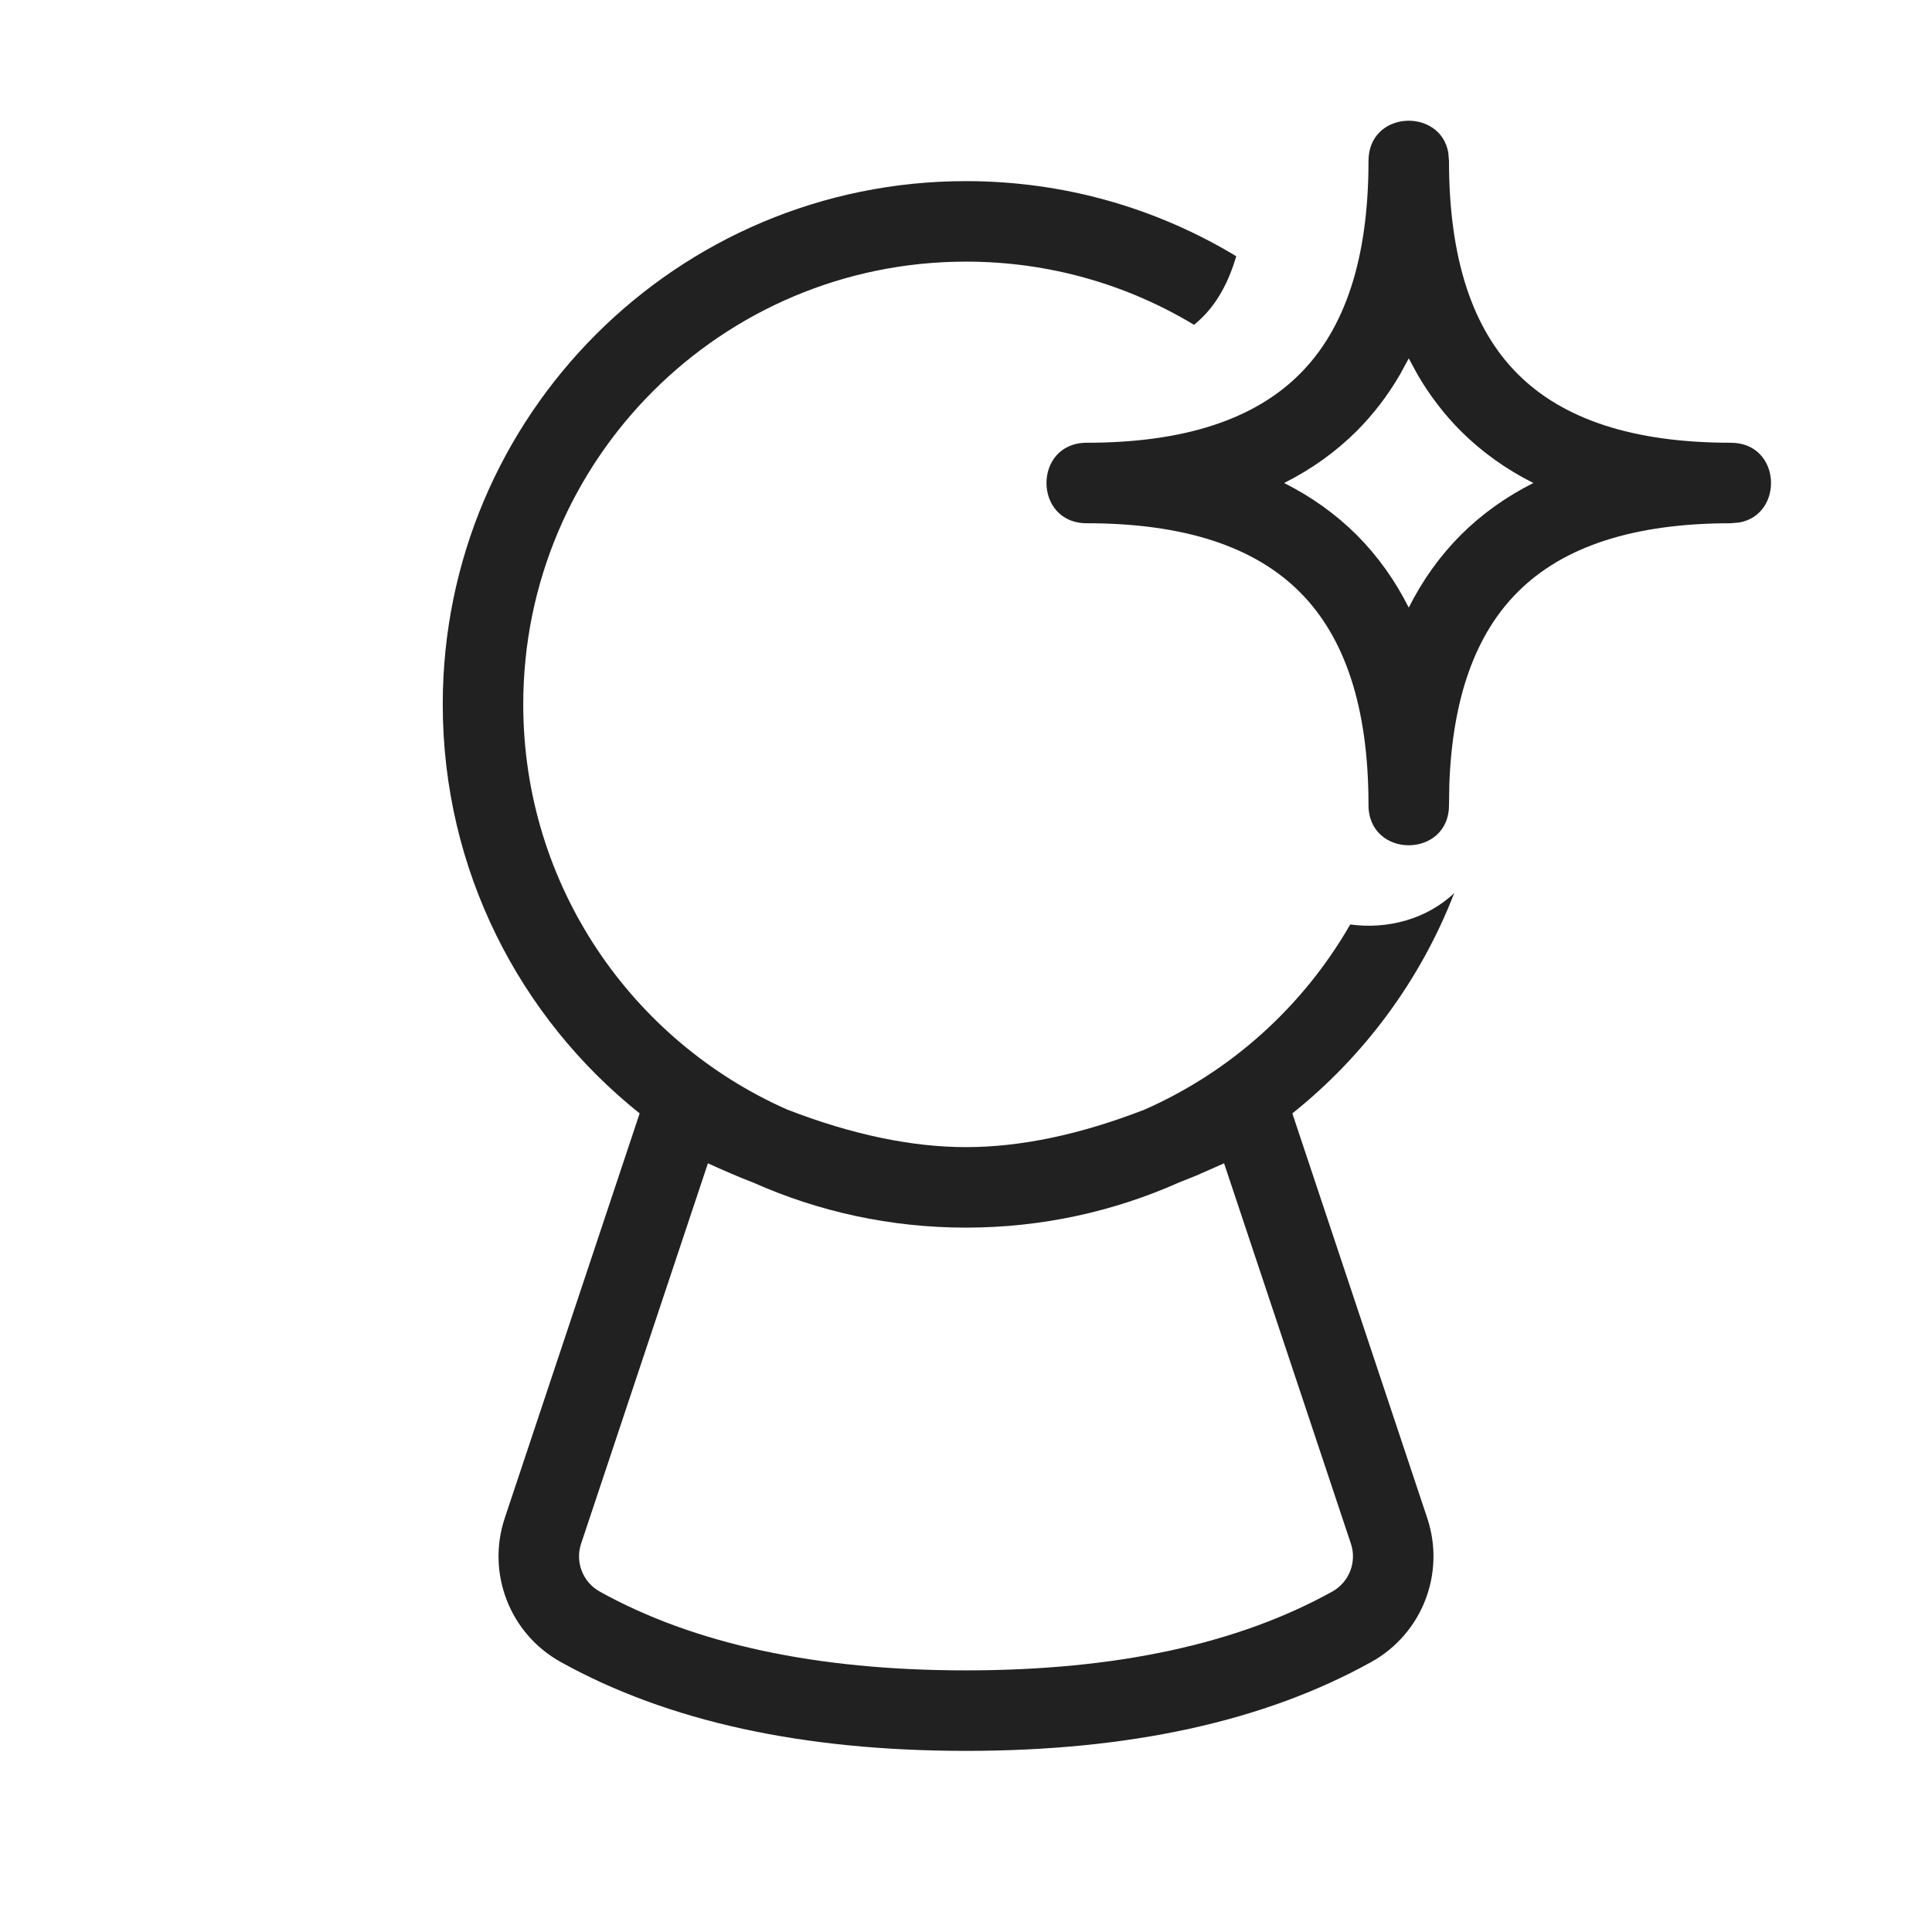 <?xml version="1.0" encoding="UTF-8"?>
<svg width="24px" height="24px" viewBox="0 0 24 24" version="1.1" xmlns="http://www.w3.org/2000/svg" xmlns:xlink="http://www.w3.org/1999/xlink">
    <!-- Generator: Sketch 59.1 (86144) - https://sketch.com -->
    <title>ic_fluent_predictions_24_light</title>
    <desc>Created with Sketch.</desc>
    <g id="🔍-Product-Icons" stroke="none" stroke-width="1" fill="none" fill-rule="evenodd">
        <g id="ic_fluent_predictions_24_light" fill="#212121" fill-rule="nonzero">
            <path d="M12,2.25 C13.228,2.25 14.377,2.591 15.357,3.183 C15.261,3.51 15.12,3.759 14.939,3.939 C14.906,3.972 14.871,4.004 14.833,4.035 C14.005,3.536 13.036,3.25 12,3.25 C8.962,3.25 6.5,5.712 6.5,8.75 C6.5,10.998 7.848,12.93 9.78,13.784 C10.584,14.095 11.322,14.249 11.996,14.25 L11.995,14.25 L12,14.25 C12.675,14.25 13.414,14.096 14.218,13.784 C15.296,13.309 16.191,12.498 16.773,11.484 C17.234,11.548 17.725,11.418 18.065,11.094 C17.646,12.176 16.946,13.119 16.054,13.831 L17.73,18.859 C17.958,19.544 17.667,20.294 17.036,20.645 C15.705,21.385 14.025,21.75 12,21.75 C9.975,21.75 8.295,21.385 6.964,20.645 C6.333,20.294 6.042,19.544 6.27,18.859 L7.946,13.831 C6.455,12.64 5.5,10.807 5.5,8.75 C5.5,5.16 8.41,2.25 12,2.25 Z M15.206,14.451 L14.864,14.602 L14.642,14.691 C13.835,15.05 12.941,15.25 12,15.25 L11.997,15.25 C11.059,15.25 10.165,15.05 9.358,14.691 C9.172,14.619 8.984,14.538 8.794,14.451 L7.219,19.175 C7.142,19.404 7.24,19.654 7.45,19.771 C8.619,20.42 10.134,20.75 12,20.75 C13.866,20.75 15.381,20.42 16.55,19.771 C16.76,19.654 16.858,19.404 16.781,19.175 L15.206,14.451 Z M17.991,1.895 L18,2 C18,3.211 18.291,4.084 18.854,4.646 C19.416,5.209 20.289,5.5 21.5,5.5 C22.13,5.5 22.165,6.392 21.605,6.491 L21.5,6.5 C20.289,6.5 19.416,6.791 18.854,7.354 C18.331,7.876 18.043,8.666 18.004,9.746 L18,10 C18,10.667 17,10.667 17,10 C17,8.789 16.709,7.916 16.146,7.354 C15.584,6.791 14.711,6.5 13.5,6.5 C12.833,6.5 12.833,5.5 13.5,5.5 C14.711,5.5 15.584,5.209 16.146,4.646 C16.709,4.084 17,3.211 17,2 C17,1.37 17.892,1.335 17.991,1.895 Z M17.5,4.452 L17.392,4.651 C17.241,4.911 17.062,5.145 16.854,5.354 C16.593,5.614 16.292,5.829 15.952,6 C16.292,6.171 16.593,6.386 16.854,6.646 C17.114,6.907 17.329,7.208 17.5,7.548 C17.671,7.208 17.886,6.907 18.146,6.646 C18.407,6.386 18.708,6.171 19.048,6 C18.708,5.829 18.407,5.614 18.146,5.354 C17.938,5.145 17.759,4.911 17.608,4.651 L17.5,4.452 Z" id="🎨-Color"></path>
        </g>
    </g>
</svg>